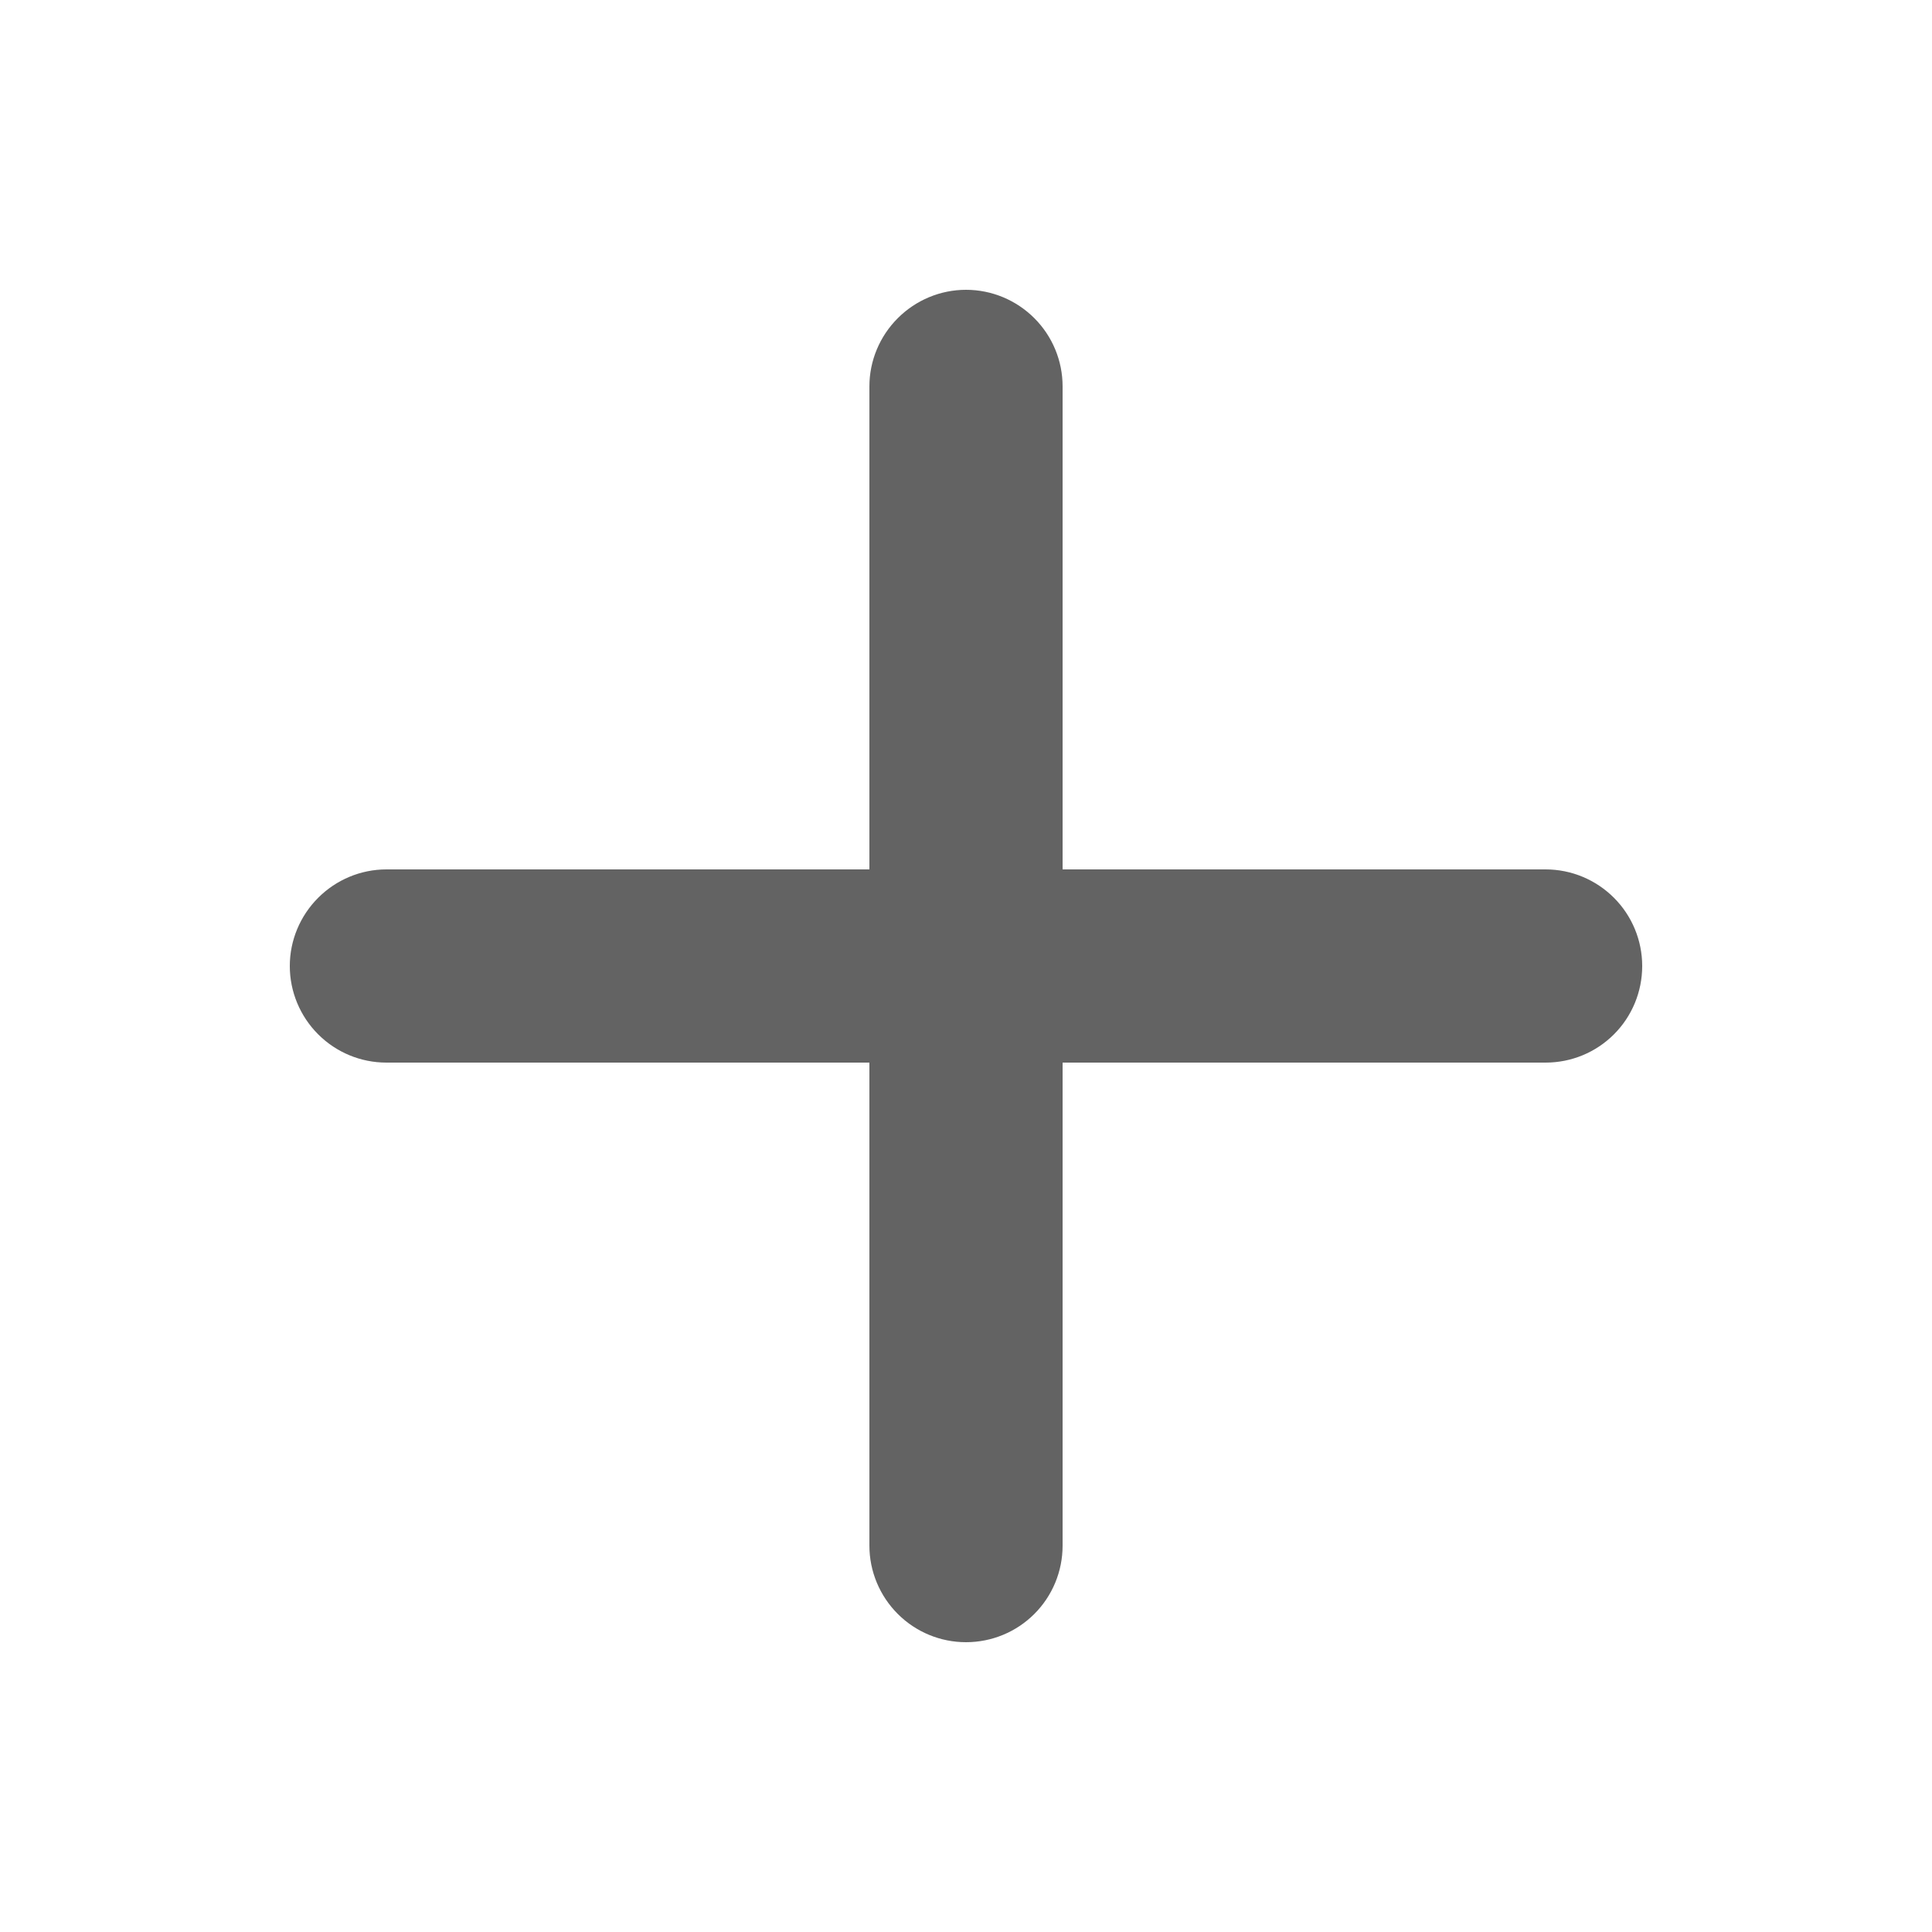 <svg width="16" height="16" viewBox="0 0 16 16" fill="none" xmlns="http://www.w3.org/2000/svg">
<path fill-rule="evenodd" clip-rule="evenodd" d="M8 2.4C8.213 2.4 8.416 2.485 8.566 2.635C8.716 2.785 8.8 2.988 8.8 3.2V7.2H12.8C13.013 7.2 13.216 7.285 13.366 7.435C13.516 7.585 13.6 7.788 13.6 8C13.6 8.213 13.516 8.416 13.366 8.566C13.216 8.716 13.013 8.8 12.8 8.8H8.8V12.8C8.8 13.013 8.716 13.216 8.566 13.366C8.416 13.516 8.213 13.6 8 13.6C7.788 13.6 7.585 13.516 7.435 13.366C7.285 13.216 7.2 13.013 7.2 12.8V8.8H3.2C2.988 8.8 2.785 8.716 2.635 8.566C2.485 8.416 2.4 8.213 2.4 8C2.4 7.788 2.485 7.585 2.635 7.435C2.785 7.285 2.988 7.2 3.2 7.2H7.2V3.2C7.2 2.988 7.285 2.785 7.435 2.635C7.585 2.485 7.788 2.4 8 2.4Z" fill="#636363"/>
</svg>
